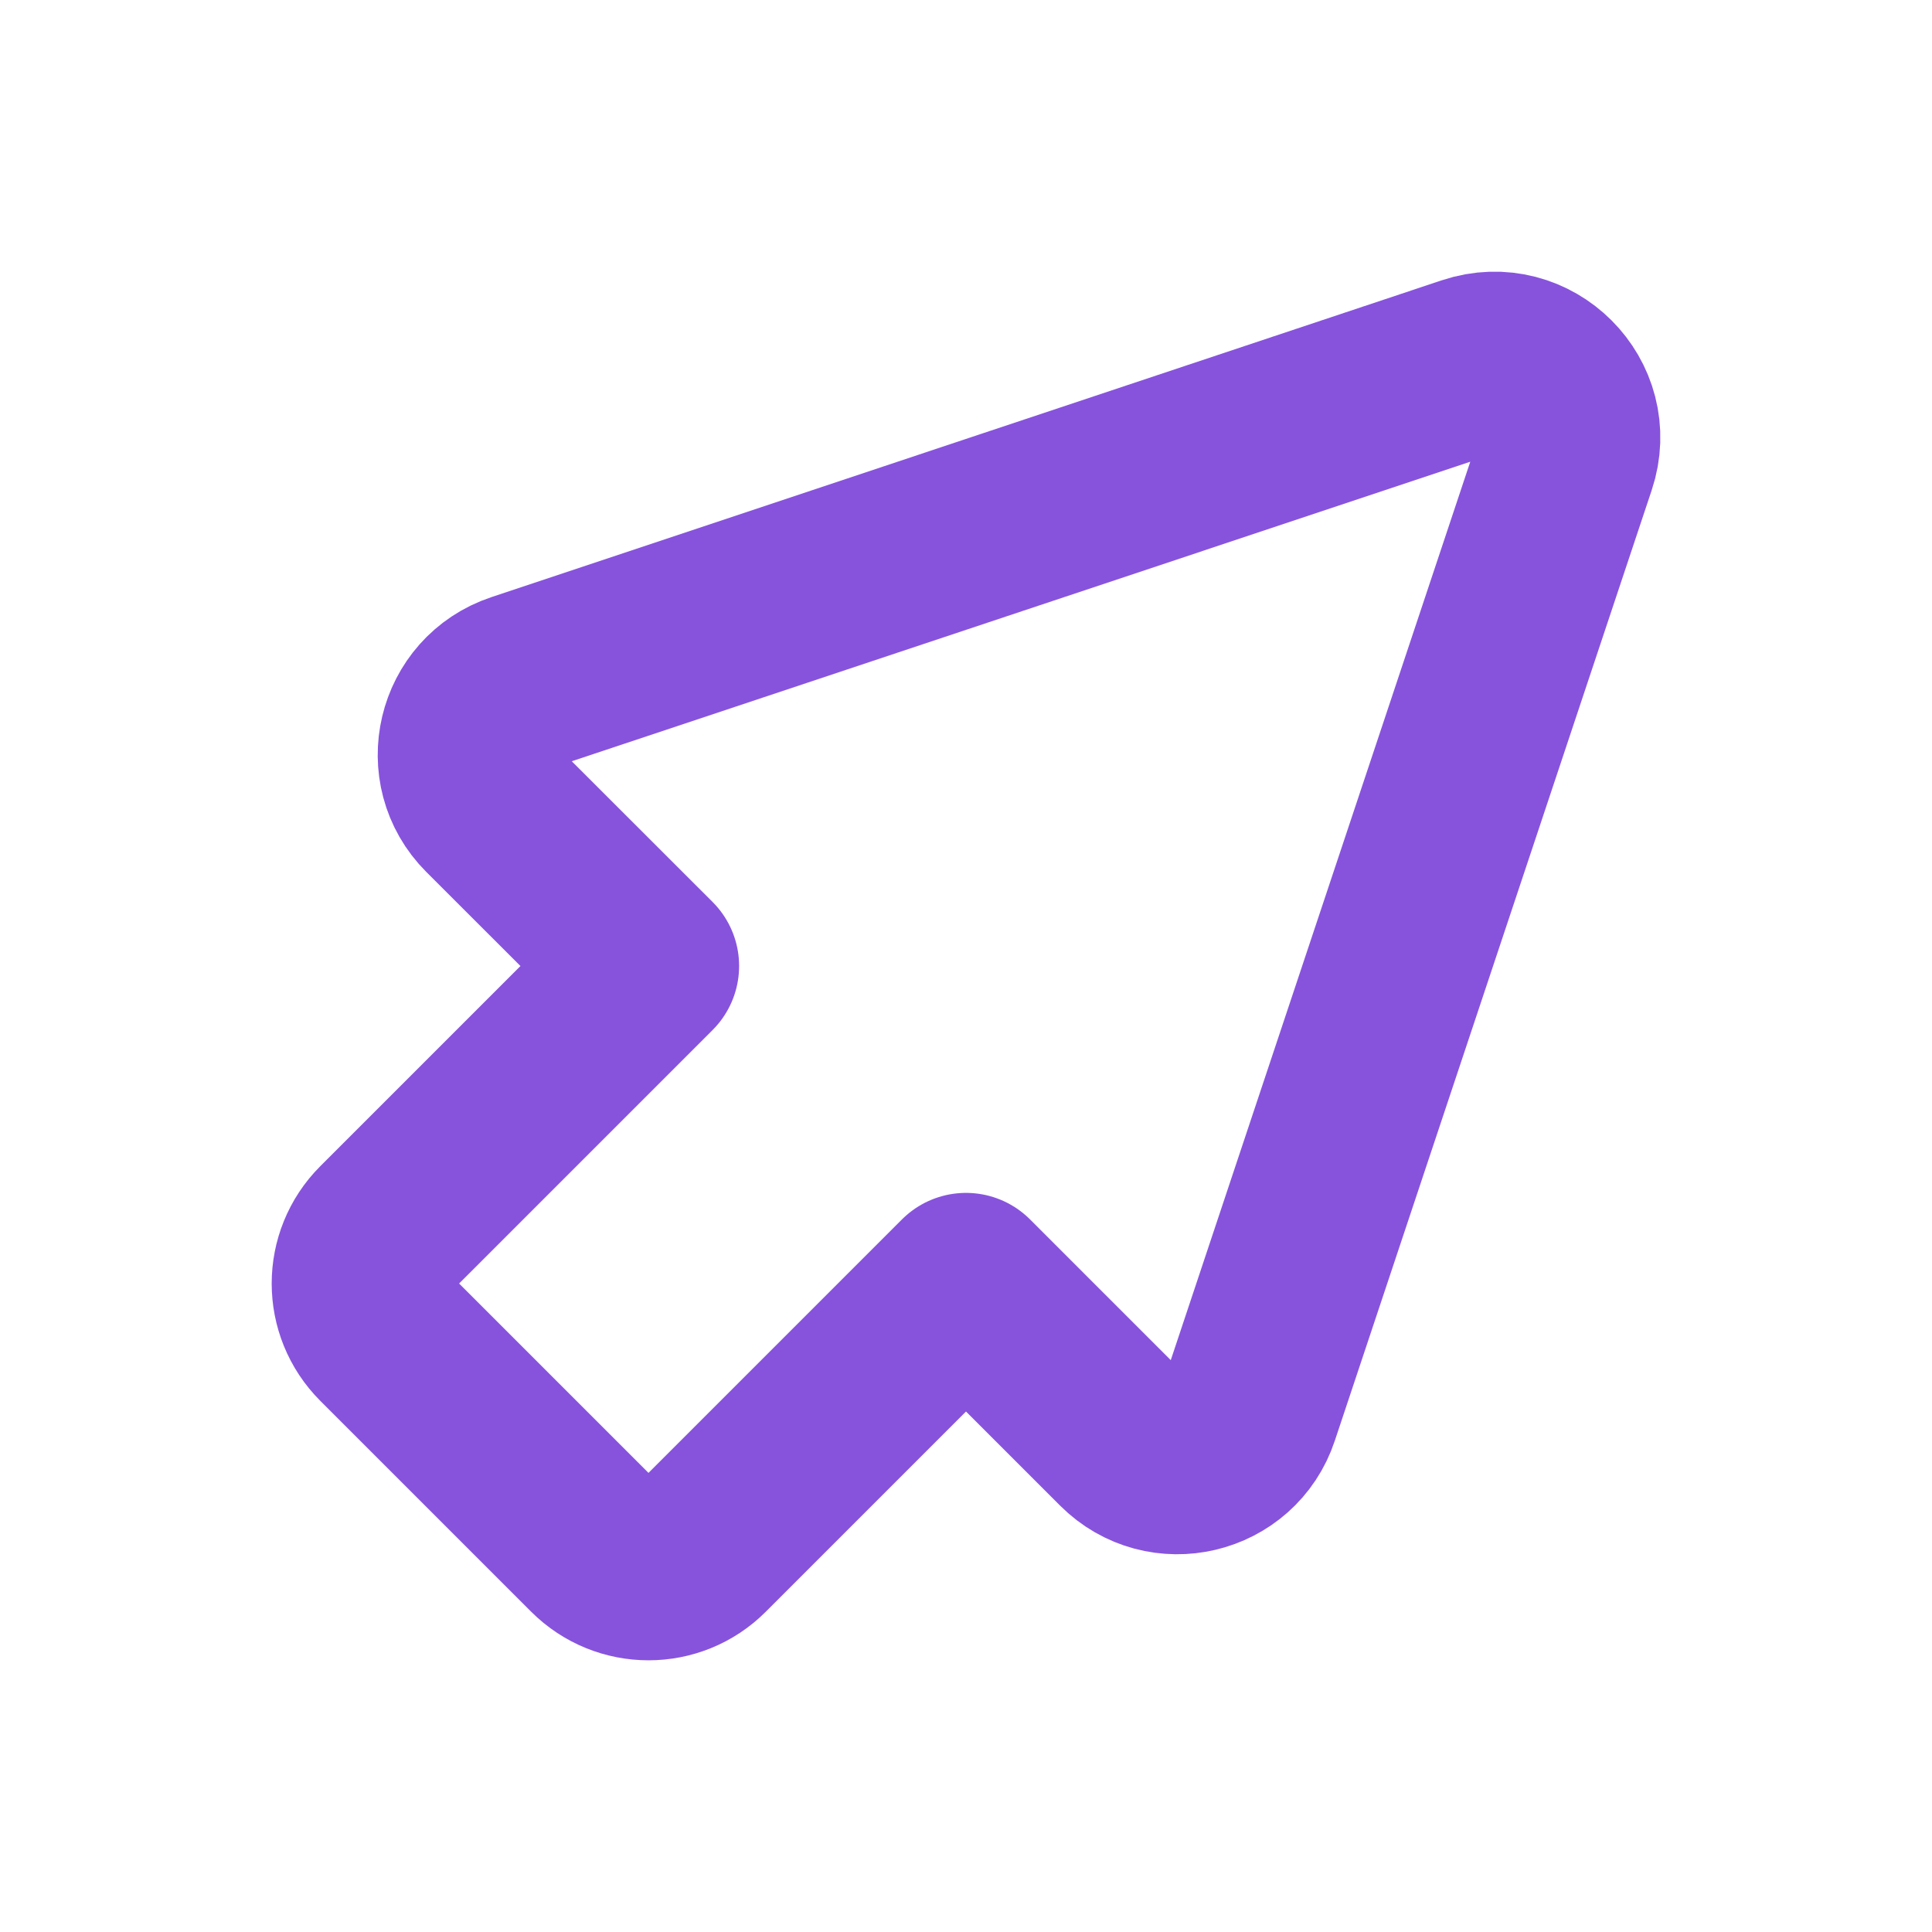 <svg width="16" height="16" viewBox="0 0 16 16" fill="none" xmlns="http://www.w3.org/2000/svg">
<g clip-path="url(#clip0_1343_12529)">
<path d="M5.371 8L3.183 10.188C2.939 10.432 2.939 10.827 3.183 11.071L4.929 12.817C5.173 13.061 5.569 13.061 5.812 12.817L8 10.629L9.309 11.938C9.637 12.267 10.197 12.135 10.343 11.694L12.967 3.823C13.13 3.335 12.665 2.87 12.177 3.033L4.306 5.657C3.865 5.804 3.733 6.363 4.061 6.691L5.371 8Z" stroke="#8753DD" stroke-width="1.5" stroke-linecap="round" stroke-linejoin="round"/>
</g>
<defs>
<clipPath id="clip0_1343_12529">
<rect width="16" height="16" fill="white"/>
</clipPath>
</defs>
</svg>
